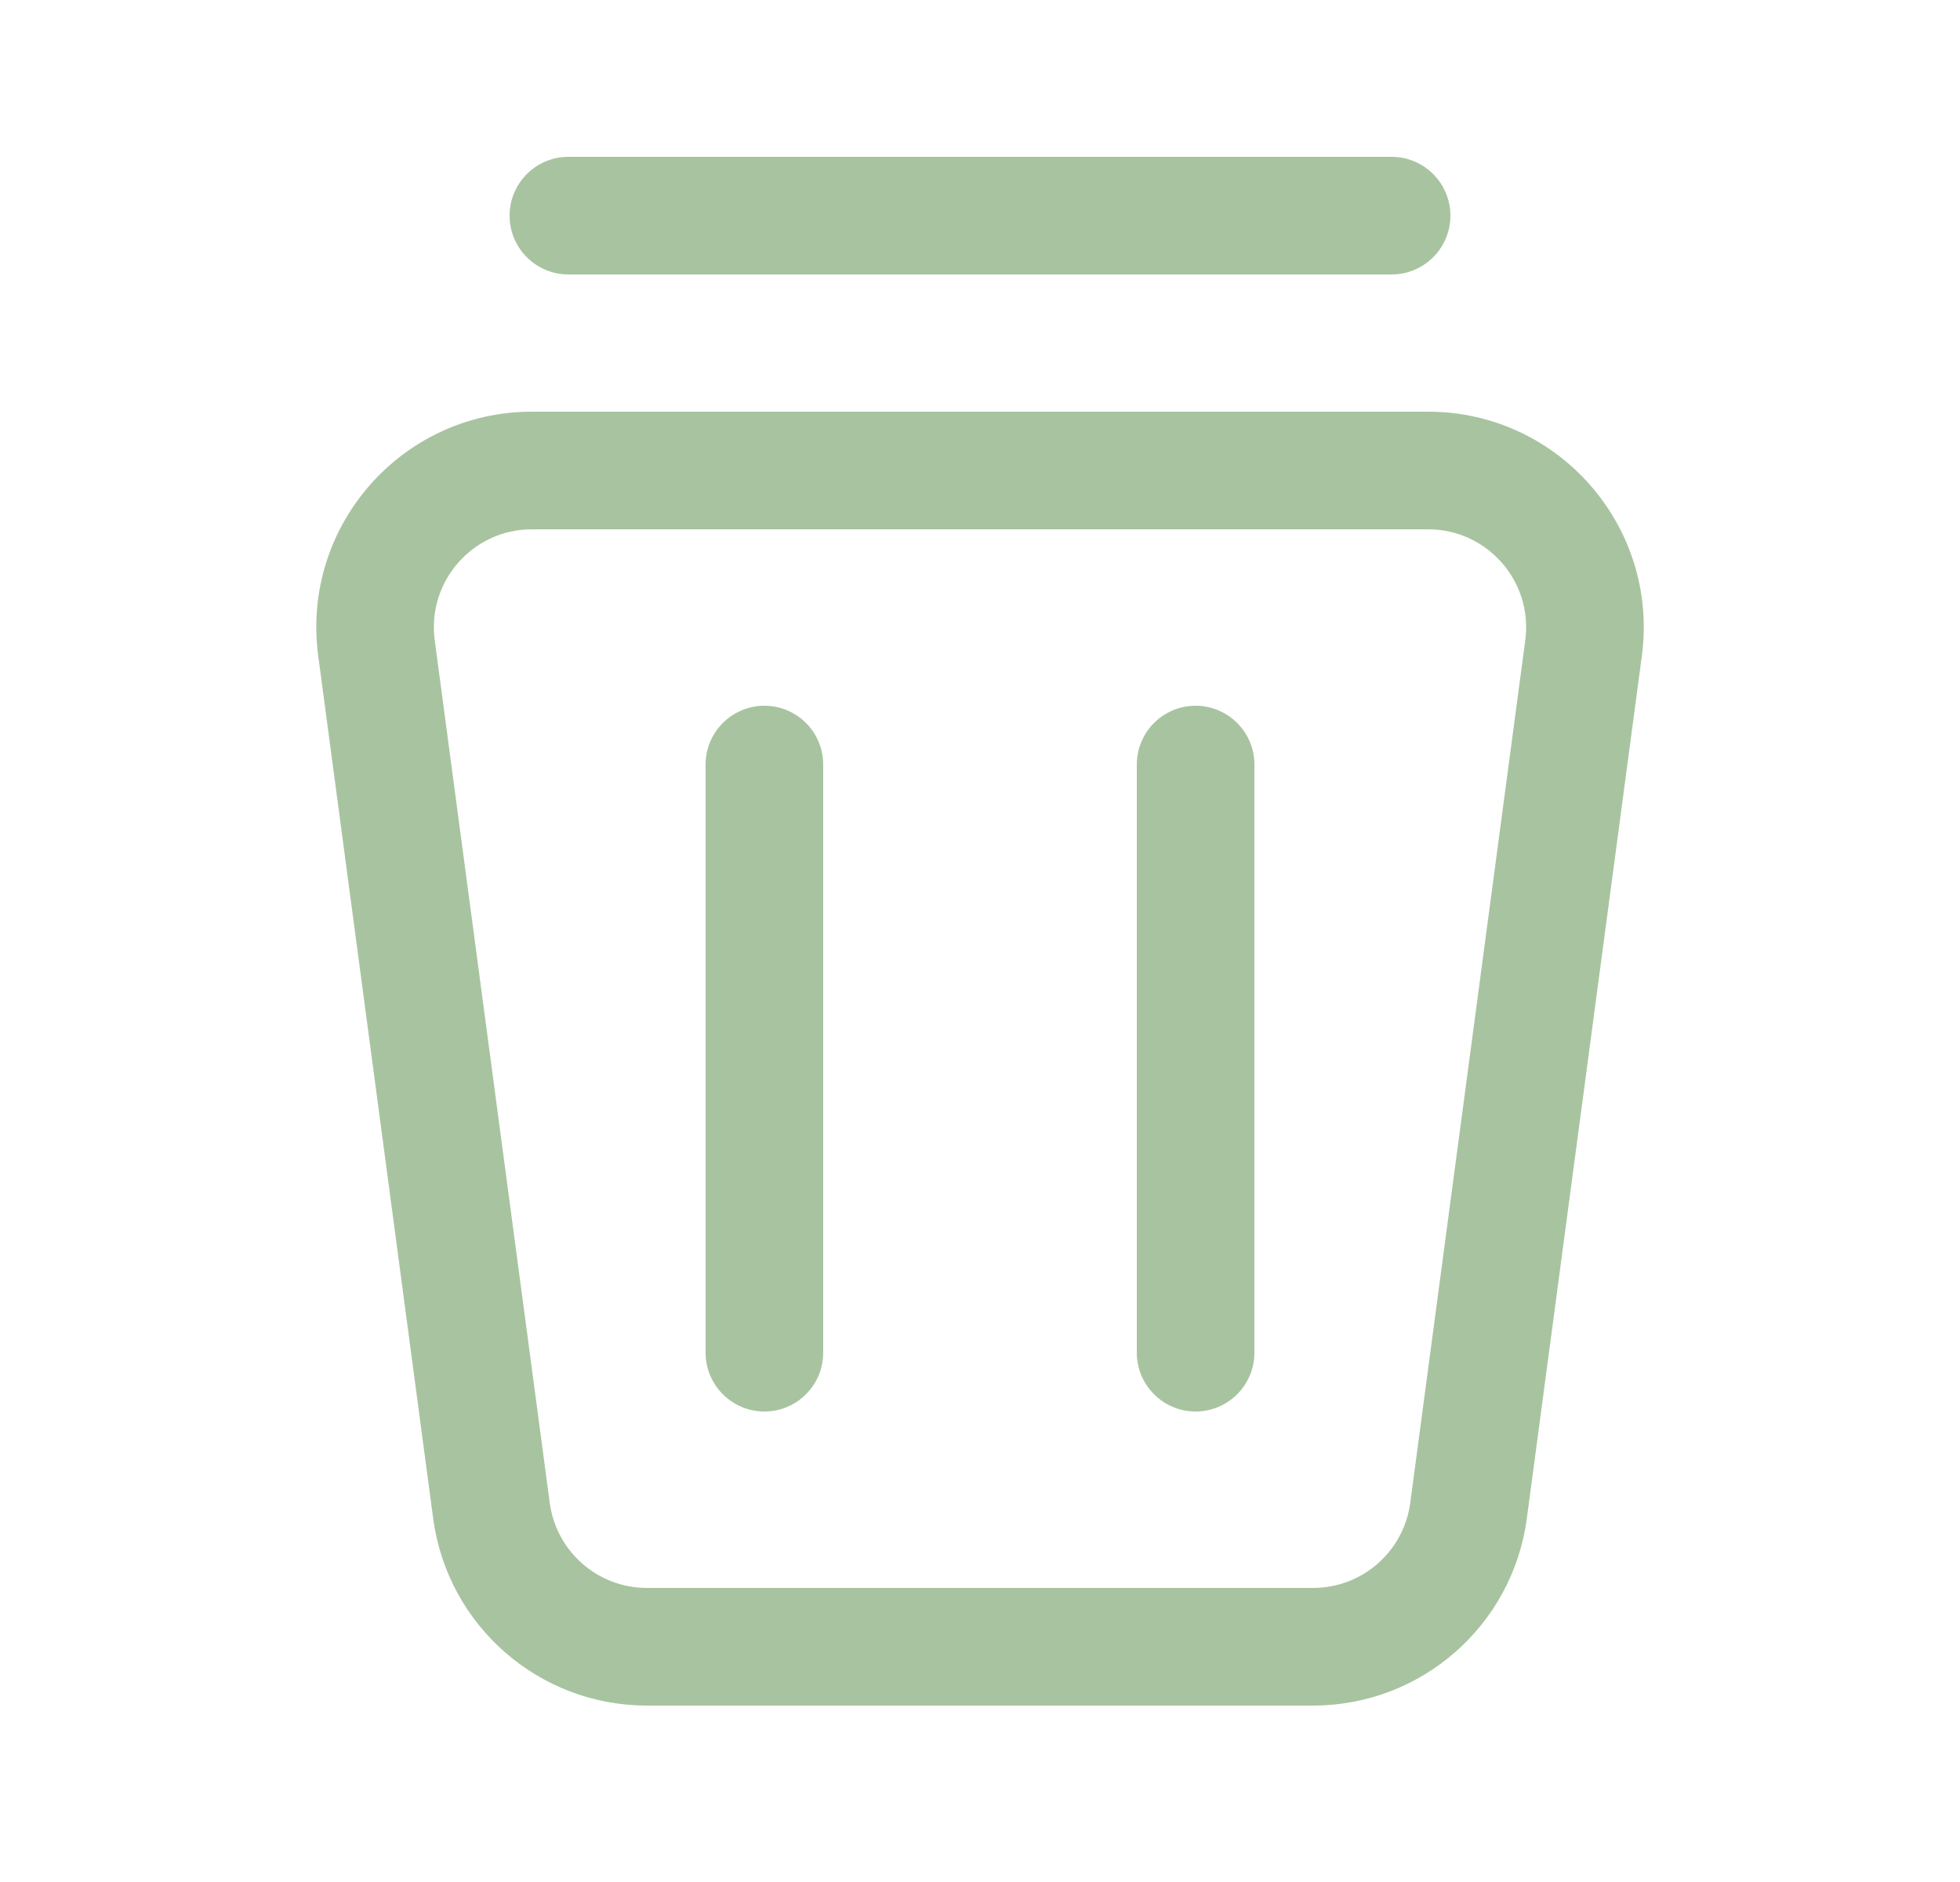 <svg width="25" height="24" viewBox="0 0 25 24" fill="#A8C3A0" xmlns="http://www.w3.org/2000/svg">
<path d="M6.5 2.75C6.5 2.336 6.836 2 7.25 2H17.75C18.164 2 18.5 2.336 18.5 2.75C18.5 3.164 18.164 3.5 17.75 3.5H7.25C6.836 3.5 6.5 3.164 6.5 2.75Z" fill="#A8C3A0"/>
<path d="M9.75 18C9.336 18 9 17.664 9 17.25L9 9.75C9 9.336 9.336 9 9.75 9C10.164 9 10.5 9.336 10.5 9.75L10.5 17.25C10.5 17.664 10.164 18 9.75 18Z" fill="#A8C3A0"/>
<path d="M15.25 18C14.836 18 14.5 17.664 14.5 17.25L14.5 9.75C14.5 9.336 14.836 9 15.25 9C15.664 9 16 9.336 16 9.75L16 17.25C16 17.664 15.664 18 15.25 18Z" fill="#A8C3A0"/>
<path fill-rule="evenodd" clip-rule="evenodd" d="M6.784 6.75C6.028 6.75 5.445 7.416 5.545 8.165L7.012 19.165C7.095 19.786 7.625 20.25 8.251 20.25H16.749C17.375 20.25 17.905 19.786 17.988 19.165L19.455 8.165C19.555 7.416 18.972 6.75 18.216 6.75H6.784ZM4.059 8.363C3.839 6.715 5.121 5.25 6.784 5.25H18.216C19.879 5.25 21.161 6.715 20.942 8.363L19.475 19.363C19.293 20.73 18.127 21.75 16.749 21.75H8.251C6.873 21.75 5.707 20.73 5.525 19.363L4.059 8.363Z" fill="#A8C3A0"/>
</svg>
